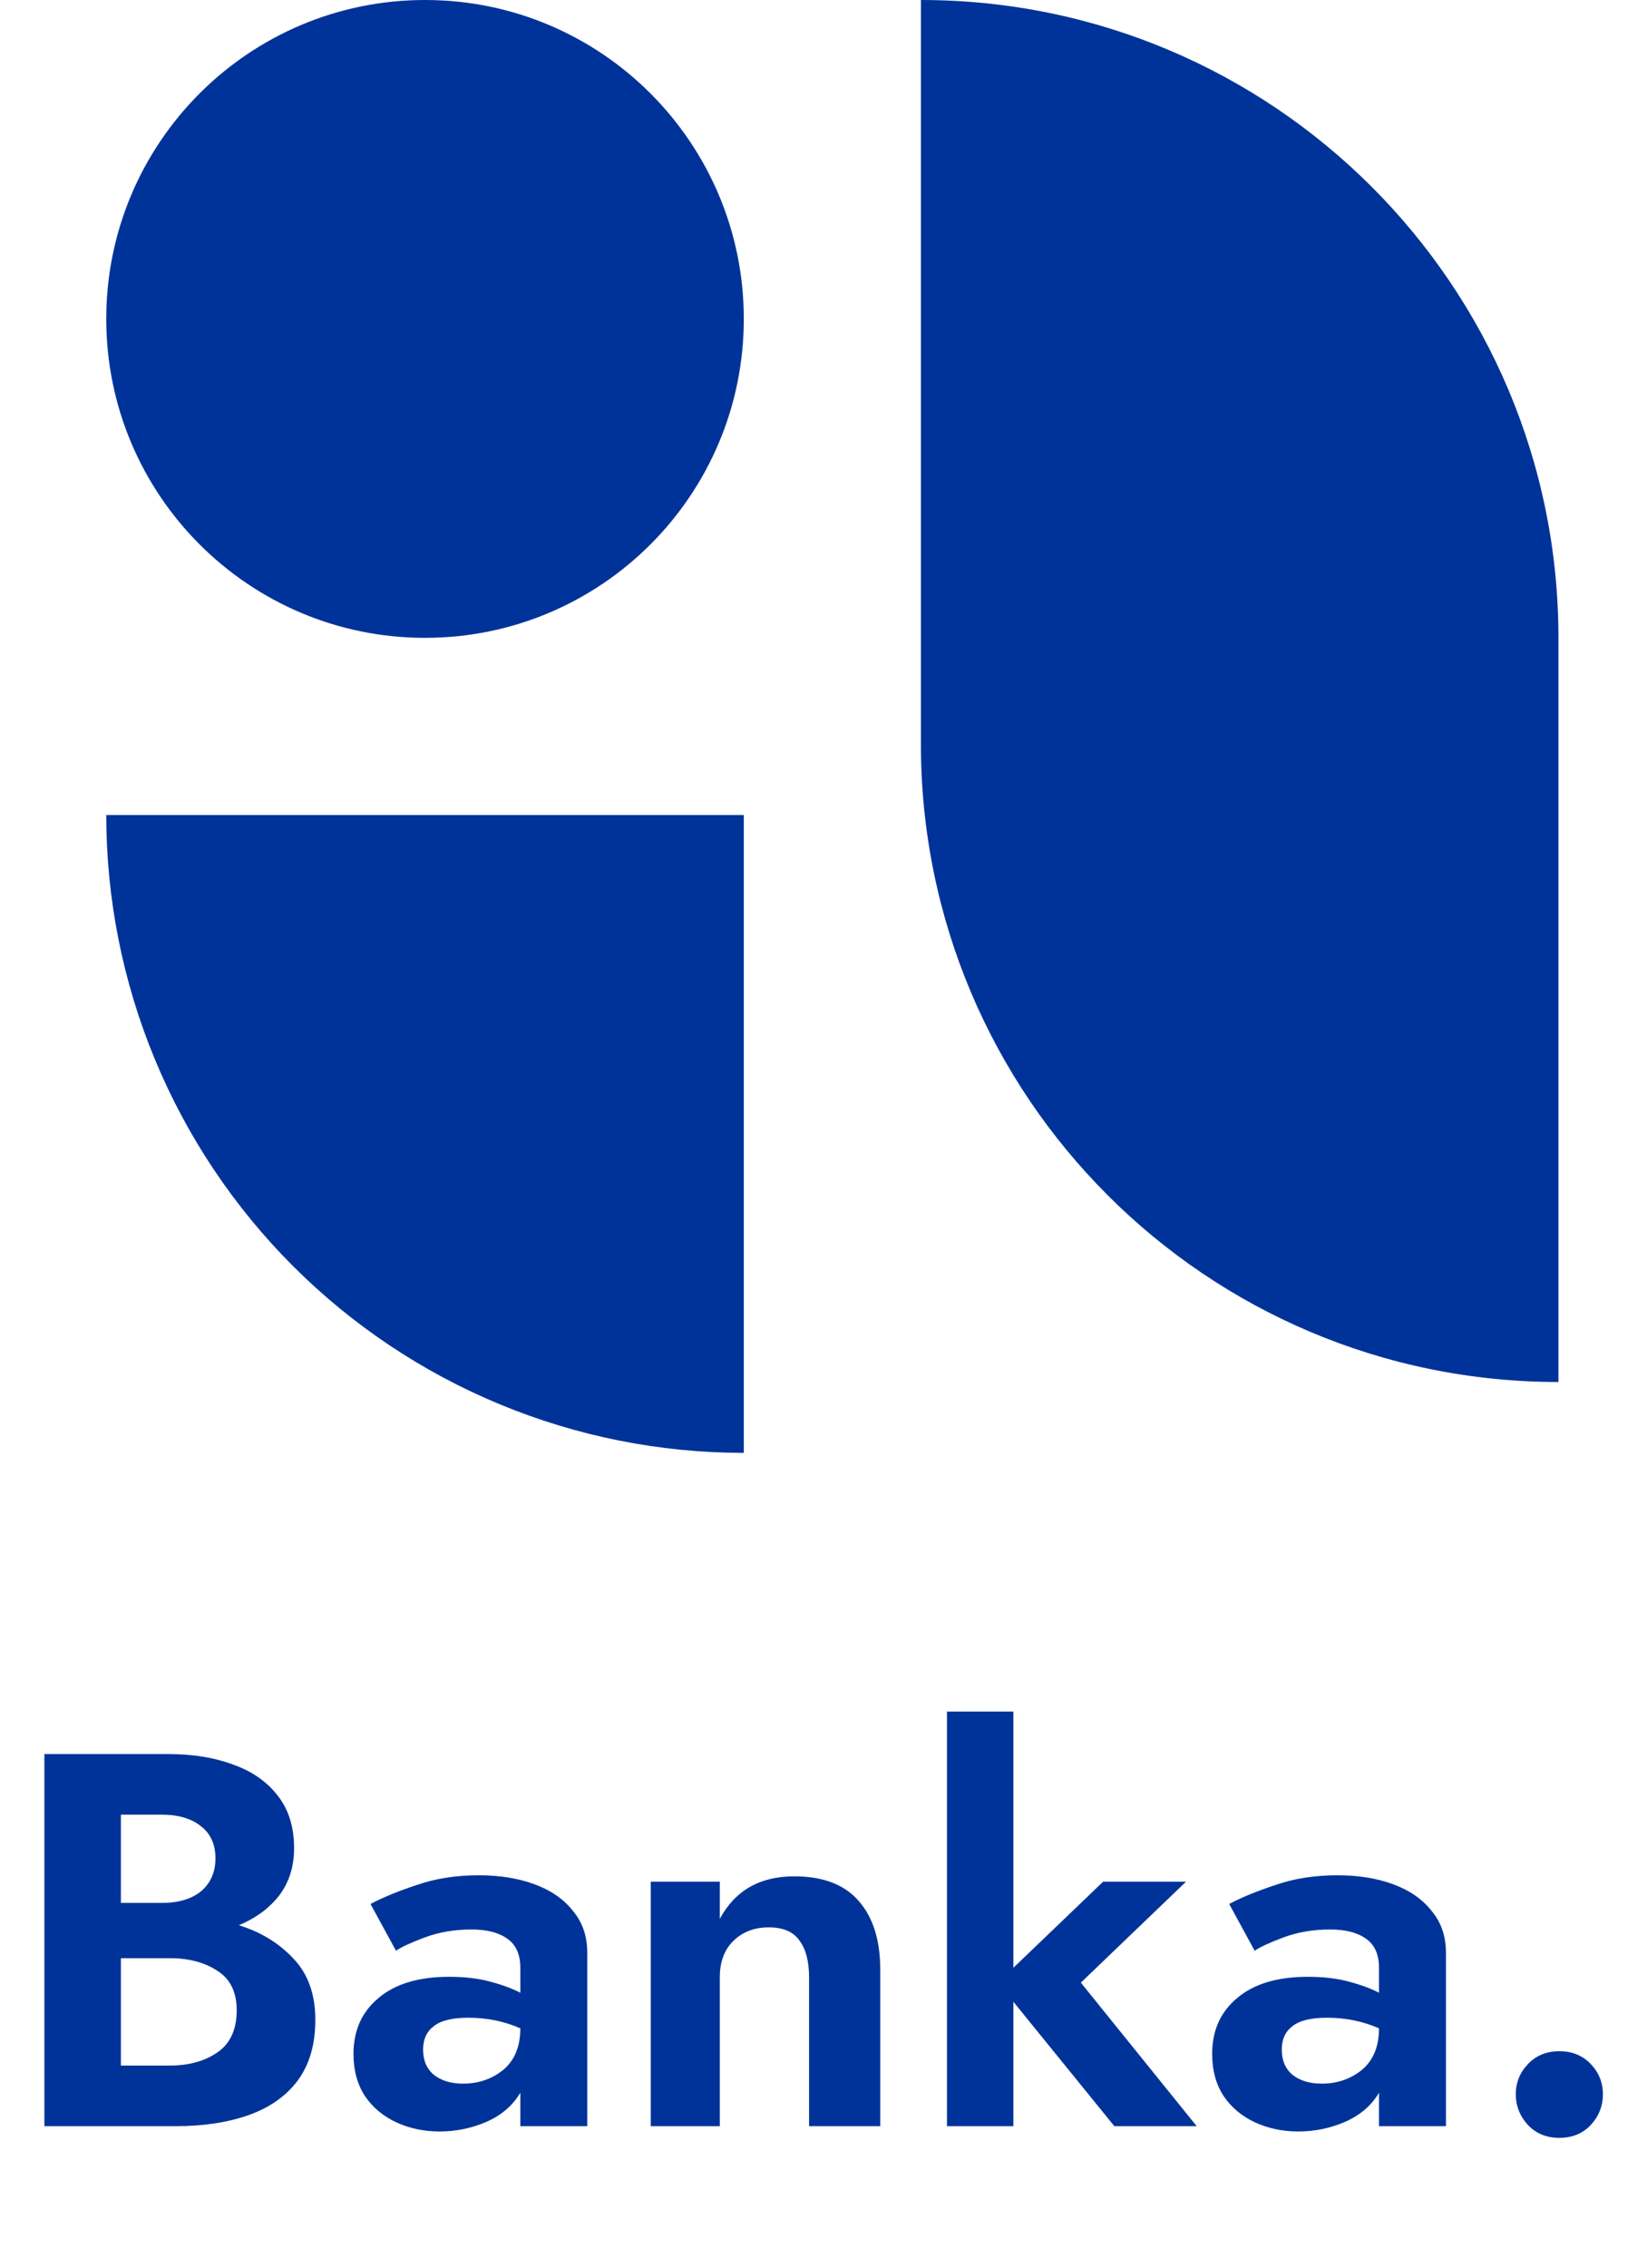 <svg width="93" height="128" viewBox="0 0 93 128" fill="none" xmlns="http://www.w3.org/2000/svg">
<path d="M42 18C42 27.941 33.941 36 24 36C14.059 36 6 27.941 6 18C6 8.059 14.059 0 24 0C33.941 0 42 8.059 42 18Z" fill="#003399"/>
<path d="M42 82C37.272 82 32.591 81.069 28.223 79.26C23.856 77.451 19.887 74.799 16.544 71.456C13.201 68.113 10.55 64.144 8.74 59.777C6.931 55.409 6 50.728 6 46L42 46V82Z" fill="#003399"/>
<path d="M52 0C71.882 0 88 16.118 88 36V78C68.118 78 52 61.882 52 42V0Z" fill="#003399"/>
<path d="M17.806 114C17.806 115.38 17.476 116.52 16.816 117.42C16.156 118.3 15.236 118.95 14.056 119.37C12.876 119.79 11.506 120 9.946 120H2.506V99H9.526C10.906 99 12.126 99.2 13.186 99.6C14.246 99.98 15.076 100.56 15.676 101.34C16.296 102.12 16.606 103.11 16.606 104.31C16.606 105.35 16.326 106.24 15.766 106.98C15.206 107.7 14.446 108.26 13.486 108.66C14.726 109.04 15.756 109.67 16.576 110.55C17.396 111.41 17.806 112.56 17.806 114ZM9.136 102.42H6.826V107.4H9.136C10.076 107.4 10.816 107.18 11.356 106.74C11.896 106.28 12.166 105.66 12.166 104.88C12.166 104.1 11.896 103.5 11.356 103.08C10.816 102.64 10.076 102.42 9.136 102.42ZM6.826 116.58H9.586C10.666 116.58 11.566 116.33 12.286 115.83C13.006 115.33 13.366 114.54 13.366 113.46C13.366 112.44 13.006 111.7 12.286 111.24C11.566 110.76 10.666 110.52 9.586 110.52H6.826V116.58ZM22.361 110.1L20.921 107.46C21.641 107.08 22.521 106.72 23.561 106.38C24.601 106.02 25.761 105.84 27.041 105.84C28.221 105.84 29.271 106.01 30.191 106.35C31.111 106.69 31.831 107.19 32.351 107.85C32.891 108.49 33.161 109.28 33.161 110.22V120H29.381V118.11C28.961 118.83 28.321 119.38 27.461 119.76C26.621 120.12 25.741 120.3 24.821 120.3C23.941 120.3 23.131 120.13 22.391 119.79C21.651 119.45 21.061 118.96 20.621 118.32C20.181 117.66 19.961 116.86 19.961 115.92C19.961 114.6 20.431 113.55 21.371 112.77C22.311 111.97 23.641 111.57 25.361 111.57C26.241 111.57 27.011 111.66 27.671 111.84C28.351 112.02 28.921 112.23 29.381 112.47V111.06C29.381 110.3 29.131 109.75 28.631 109.41C28.151 109.07 27.481 108.9 26.621 108.9C25.661 108.9 24.781 109.05 23.981 109.35C23.181 109.65 22.641 109.9 22.361 110.1ZM23.891 115.68C23.891 116.3 24.101 116.78 24.521 117.12C24.941 117.44 25.481 117.6 26.141 117.6C27.021 117.6 27.781 117.34 28.421 116.82C29.061 116.28 29.381 115.5 29.381 114.48C28.481 114.08 27.501 113.88 26.441 113.88C25.541 113.88 24.891 114.04 24.491 114.36C24.091 114.66 23.891 115.1 23.891 115.68ZM45.685 111.6C45.685 110.7 45.505 110.01 45.145 109.53C44.805 109.03 44.225 108.78 43.405 108.78C42.605 108.78 41.945 109.03 41.425 109.53C40.905 110.03 40.645 110.72 40.645 111.6V120H36.745V106.2H40.645V108.3C41.505 106.7 42.905 105.9 44.845 105.9C46.485 105.9 47.705 106.37 48.505 107.31C49.305 108.23 49.705 109.52 49.705 111.18V120H45.685V111.6ZM62.292 106.2H66.972L61.032 111.9L67.572 120H62.922L57.222 112.98V120H53.472V96.6H57.222V111.06L62.292 106.2ZM70.847 110.1L69.407 107.46C70.127 107.08 71.007 106.72 72.047 106.38C73.087 106.02 74.247 105.84 75.527 105.84C76.707 105.84 77.757 106.01 78.677 106.35C79.597 106.69 80.317 107.19 80.837 107.85C81.377 108.49 81.647 109.28 81.647 110.22V120H77.867V118.11C77.447 118.83 76.807 119.38 75.947 119.76C75.107 120.12 74.227 120.3 73.307 120.3C72.427 120.3 71.617 120.13 70.877 119.79C70.137 119.45 69.547 118.96 69.107 118.32C68.667 117.66 68.447 116.86 68.447 115.92C68.447 114.6 68.917 113.55 69.857 112.77C70.797 111.97 72.127 111.57 73.847 111.57C74.727 111.57 75.497 111.66 76.157 111.84C76.837 112.02 77.407 112.23 77.867 112.47V111.06C77.867 110.3 77.617 109.75 77.117 109.41C76.637 109.07 75.967 108.9 75.107 108.9C74.147 108.9 73.267 109.05 72.467 109.35C71.667 109.65 71.127 109.9 70.847 110.1ZM72.377 115.68C72.377 116.3 72.587 116.78 73.007 117.12C73.427 117.44 73.967 117.6 74.627 117.6C75.507 117.6 76.267 117.34 76.907 116.82C77.547 116.28 77.867 115.5 77.867 114.48C76.967 114.08 75.987 113.88 74.927 113.88C74.027 113.88 73.377 114.04 72.977 114.36C72.577 114.66 72.377 115.1 72.377 115.68ZM85.591 118.2C85.591 117.54 85.822 116.97 86.281 116.49C86.742 116.01 87.332 115.77 88.052 115.77C88.772 115.77 89.362 116.01 89.822 116.49C90.281 116.97 90.511 117.54 90.511 118.2C90.511 118.86 90.281 119.44 89.822 119.94C89.362 120.42 88.772 120.66 88.052 120.66C87.332 120.66 86.742 120.42 86.281 119.94C85.822 119.44 85.591 118.86 85.591 118.2Z" fill="#003399"/>
</svg>
